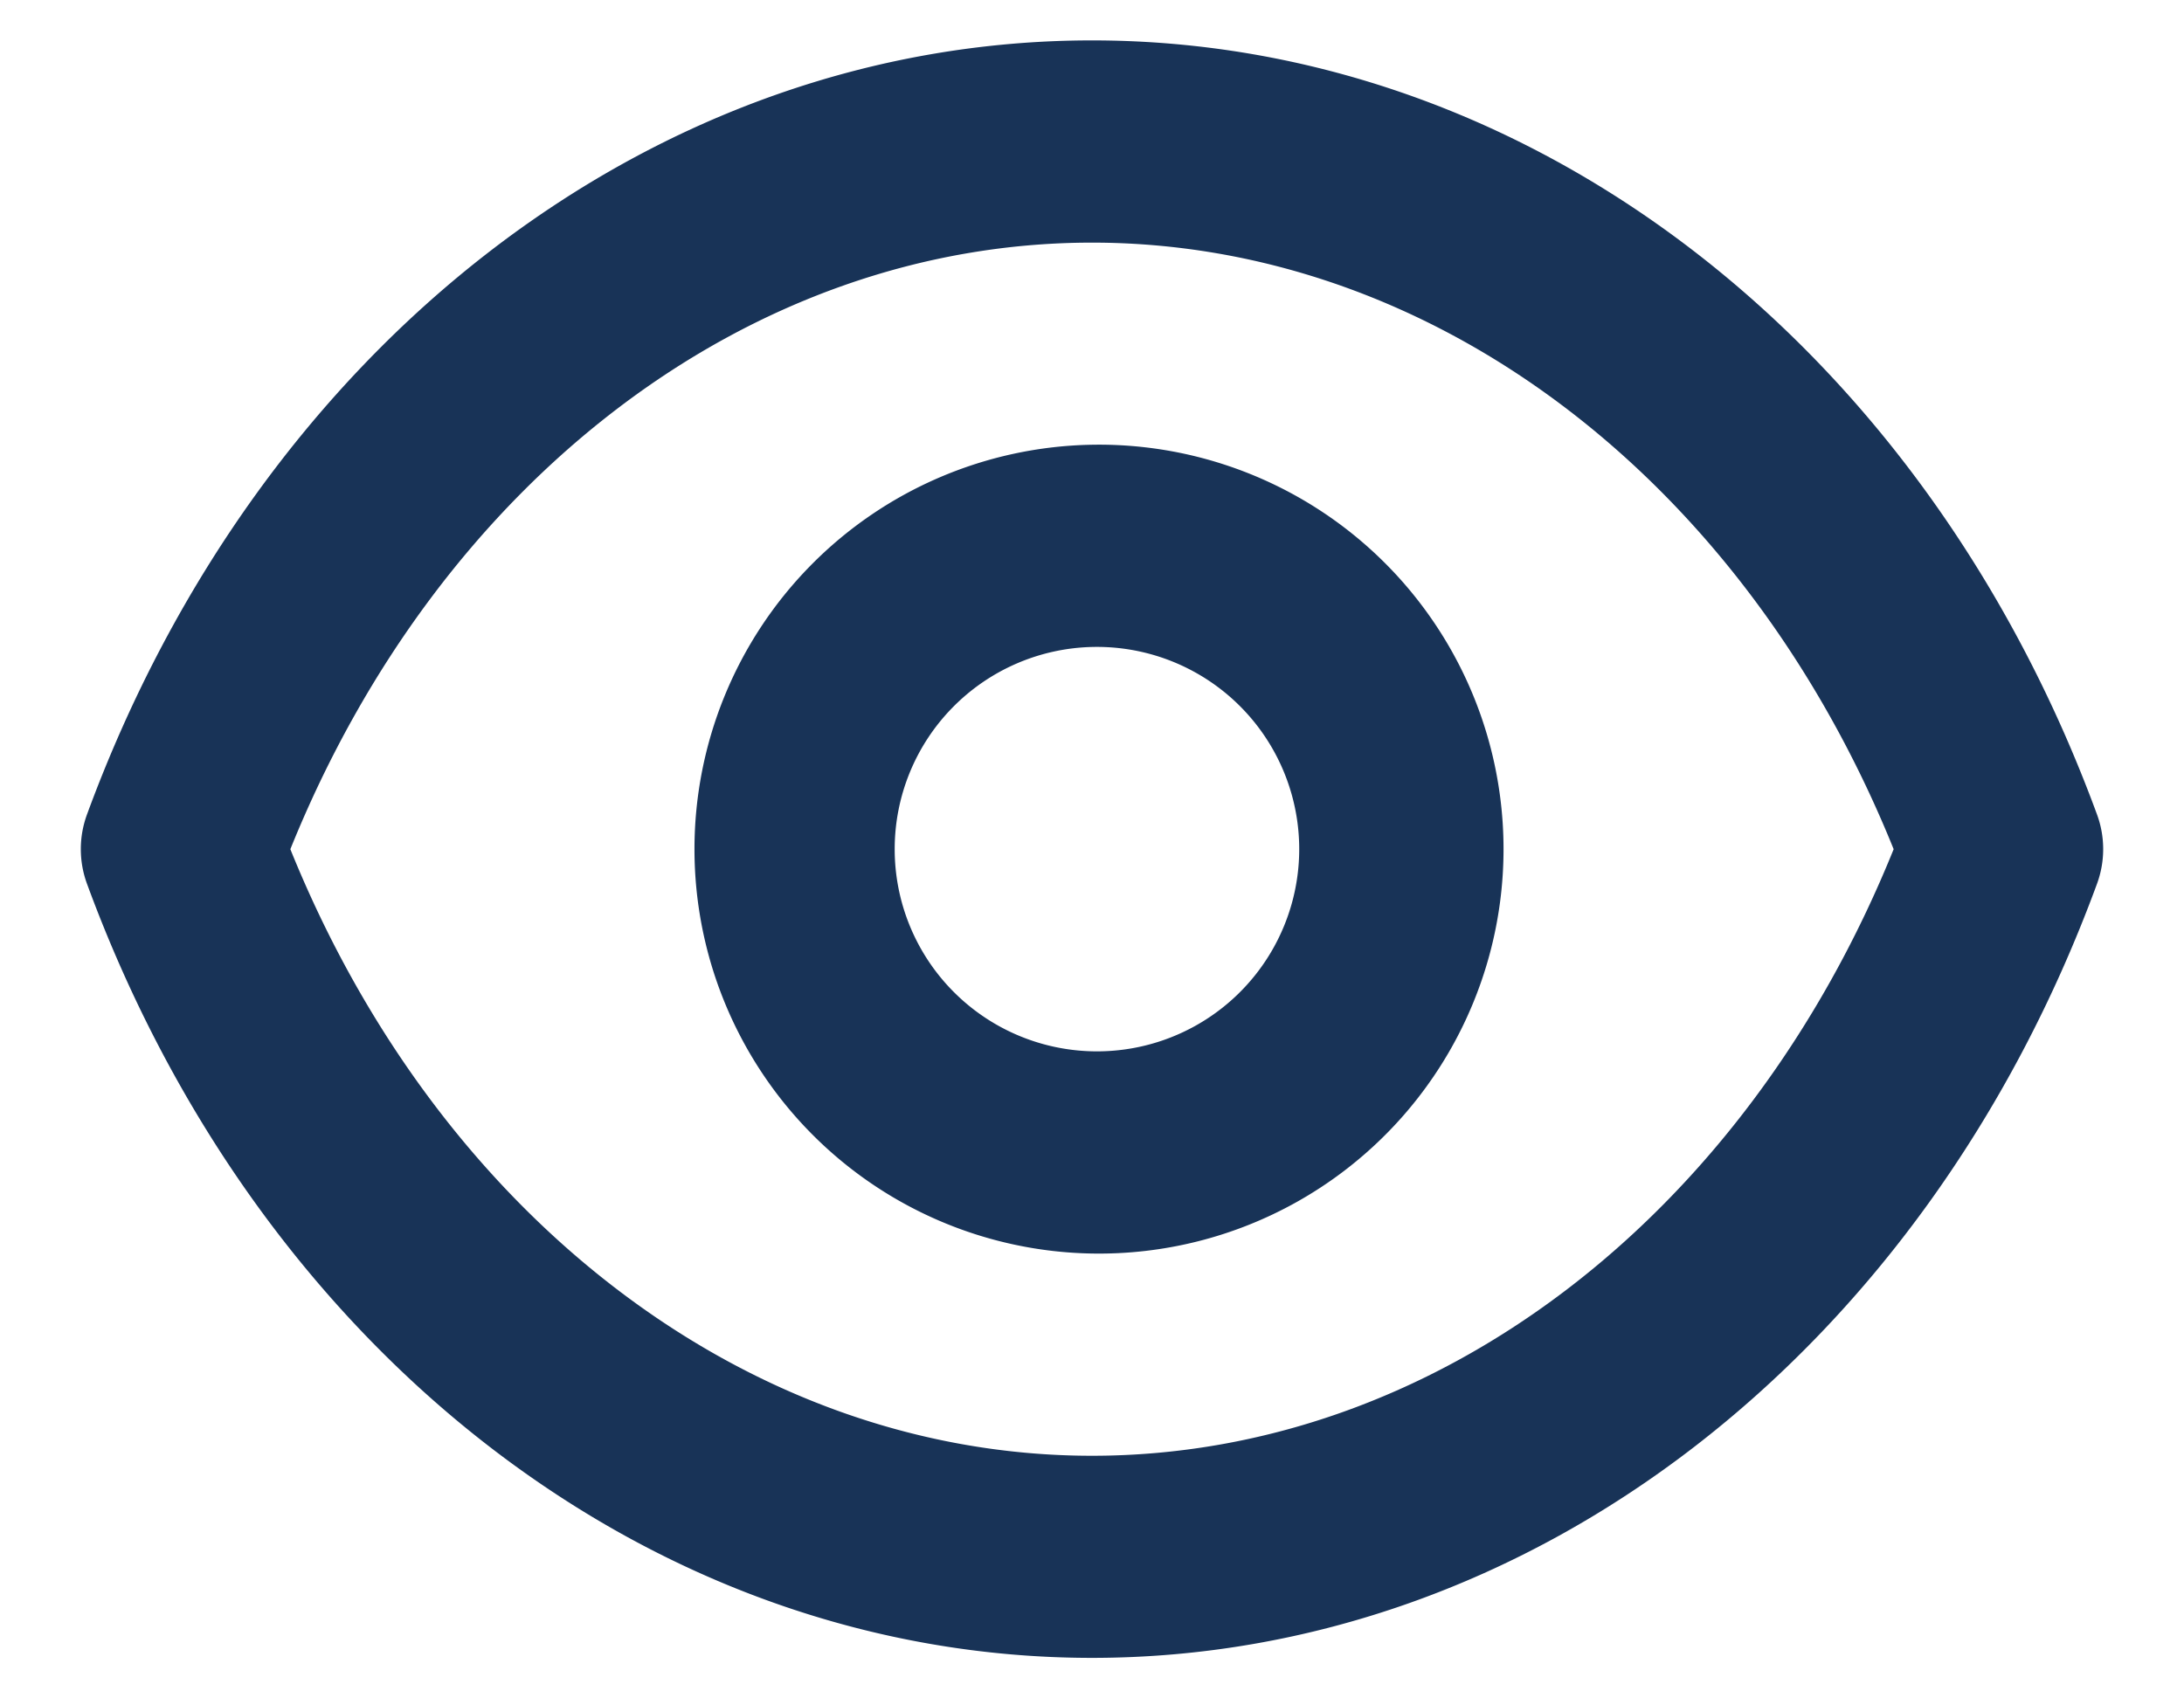 <svg width="18" height="14" fill="none" xmlns="http://www.w3.org/2000/svg"><path d="M.718 7.288C2.144 11.166 5.396 13.666 9 13.666s6.856-2.5 8.282-6.378a.828.828 0 0 0 0-.577C15.856 2.833 12.604.333 9 .333S2.144 2.833.718 6.711a.828.828 0 0 0 0 .577zM9 2c2.81 0 5.376 1.952 6.607 5-1.231 3.047-3.796 5-6.607 5-2.81 0-5.376-1.953-6.607-5C3.623 3.952 6.188 2 9 2zm0 8.333a3.334 3.334 0 1 0 0-6.667 3.334 3.334 0 0 0 0 6.667zm0-5a1.667 1.667 0 1 1 0 3.333 1.667 1.667 0 0 1 0-3.333z" fill="#183357"/></svg>